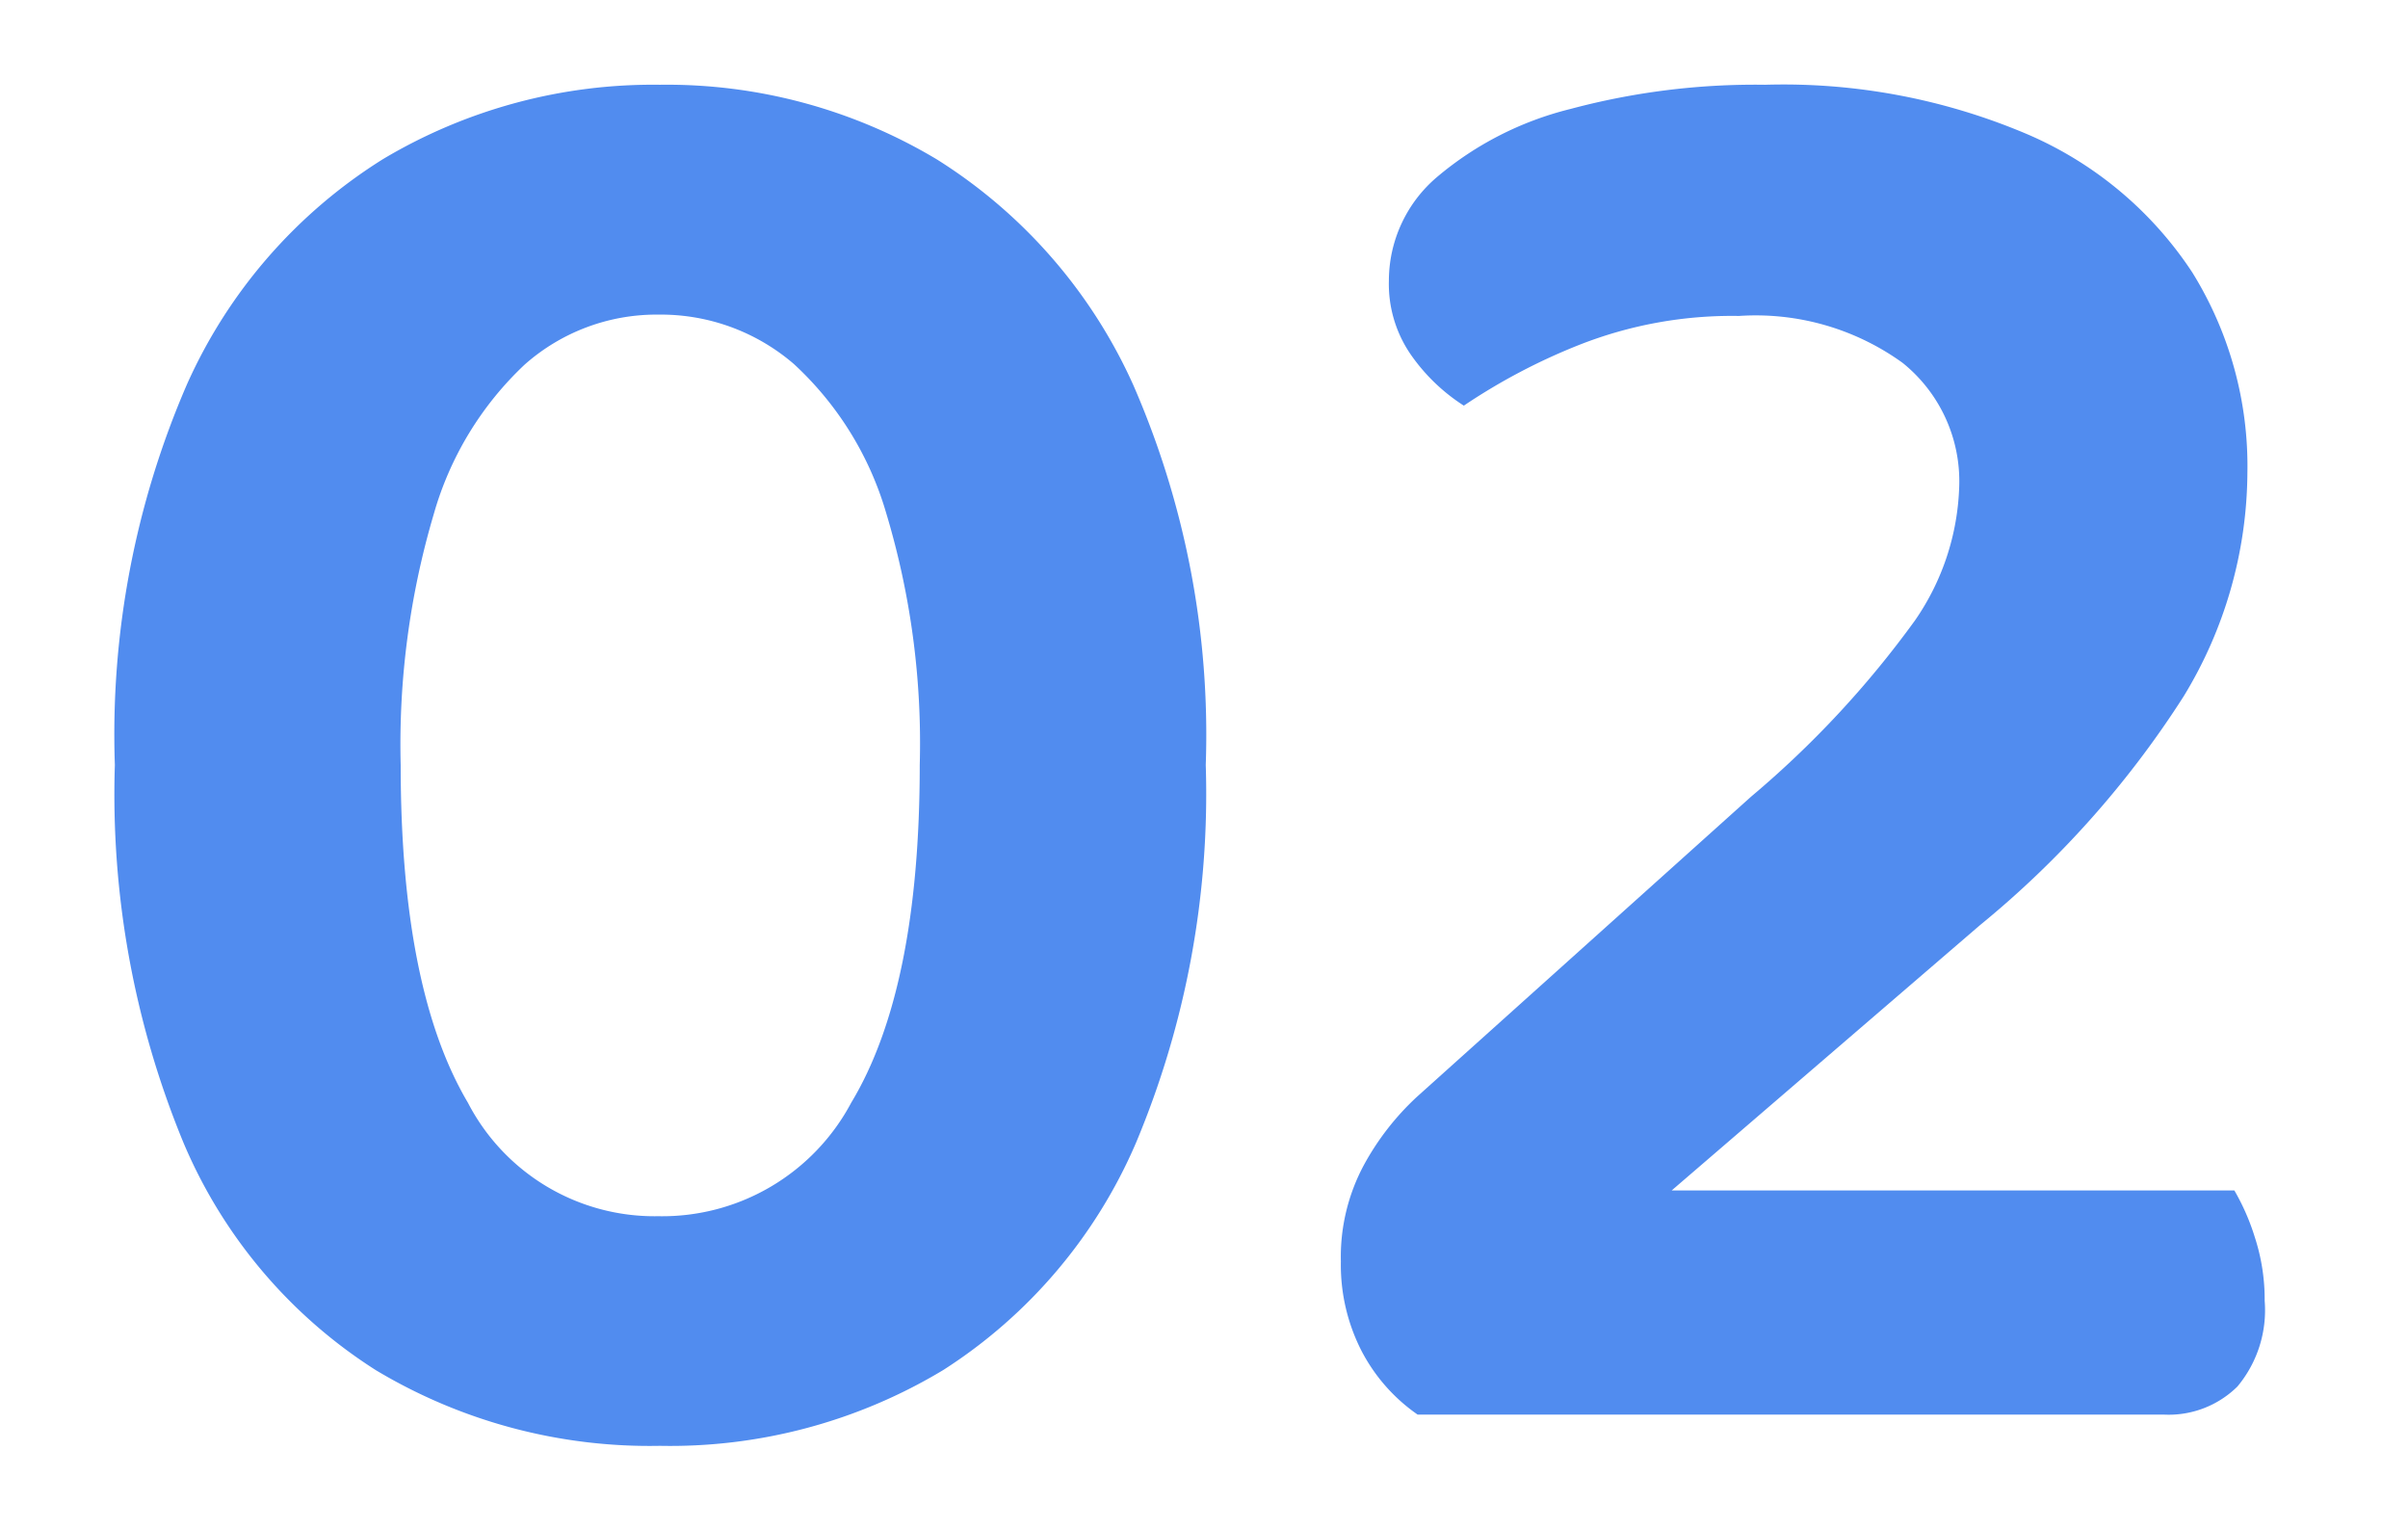 <svg xmlns="http://www.w3.org/2000/svg" width="63" height="40" viewBox="0 0 63 40">
    <g data-name="그룹 14061">
        <path data-name="패스 12563" d="M23.265-16.991a20.861 20.861 0 0 0-.881-6.6 8.551 8.551 0 0 0-2.411-3.887 5.33 5.33 0 0 0-3.545-1.293 5.2 5.2 0 0 0-3.5 1.308 8.594 8.594 0 0 0-2.381 3.922 21.2 21.2 0 0 0-.862 6.553q0 5.86 1.758 8.829a5.5 5.5 0 0 0 4.981 2.97 5.6 5.6 0 0 0 5.049-2.97q1.792-2.973 1.792-8.832zM16.465.817a13.923 13.923 0 0 1-7.428-1.978A13.073 13.073 0 0 1 4.007-7.1a23.87 23.87 0 0 1-1.8-9.892 23 23 0 0 1 1.893-9.97 13.378 13.378 0 0 1 5.127-5.879 13.792 13.792 0 0 1 7.241-1.942 13.748 13.748 0 0 1 7.241 1.95 13.492 13.492 0 0 1 5.139 5.895 22.847 22.847 0 0 1 1.9 9.947 23.607 23.607 0 0 1-1.823 9.877 13.252 13.252 0 0 1-5.041 5.946A13.841 13.841 0 0 1 16.465.817zm19.074-30.47a3.56 3.56 0 0 1 1.261-2.718 8.6 8.6 0 0 1 3.494-1.78 18.677 18.677 0 0 1 5.084-.632 16.306 16.306 0 0 1 6.913 1.315 9.778 9.778 0 0 1 4.267 3.593A9.6 9.6 0 0 1 58-24.621a11.328 11.328 0 0 1-1.666 5.832 25.324 25.324 0 0 1-5.333 5.99l-8.063 6.936h14.721a5.9 5.9 0 0 1 .535 1.223 5.247 5.247 0 0 1 .258 1.662 3.114 3.114 0 0 1-.712 2.243A2.558 2.558 0 0 1 55.812 0H36.291a4.618 4.618 0 0 1-1.469-1.669A4.926 4.926 0 0 1 34.283-4a5.079 5.079 0 0 1 .6-2.524 6.972 6.972 0 0 1 1.389-1.787l8.747-7.855a25.708 25.708 0 0 0 4.28-4.6 6.492 6.492 0 0 0 1.162-3.525 3.973 3.973 0 0 0-1.483-3.219 6.564 6.564 0 0 0-4.28-1.226 10.9 10.9 0 0 0-4.17.753A15.83 15.83 0 0 0 37.5-26.39a4.92 4.92 0 0 1-1.363-1.3 3.251 3.251 0 0 1-.598-1.963z" transform="translate(.798 37)" style="fill:#518cef"/>
        <path data-name="사각형 2648" style="fill:none" d="M0 0h63v40H0z"/>
    </g>
</svg>
